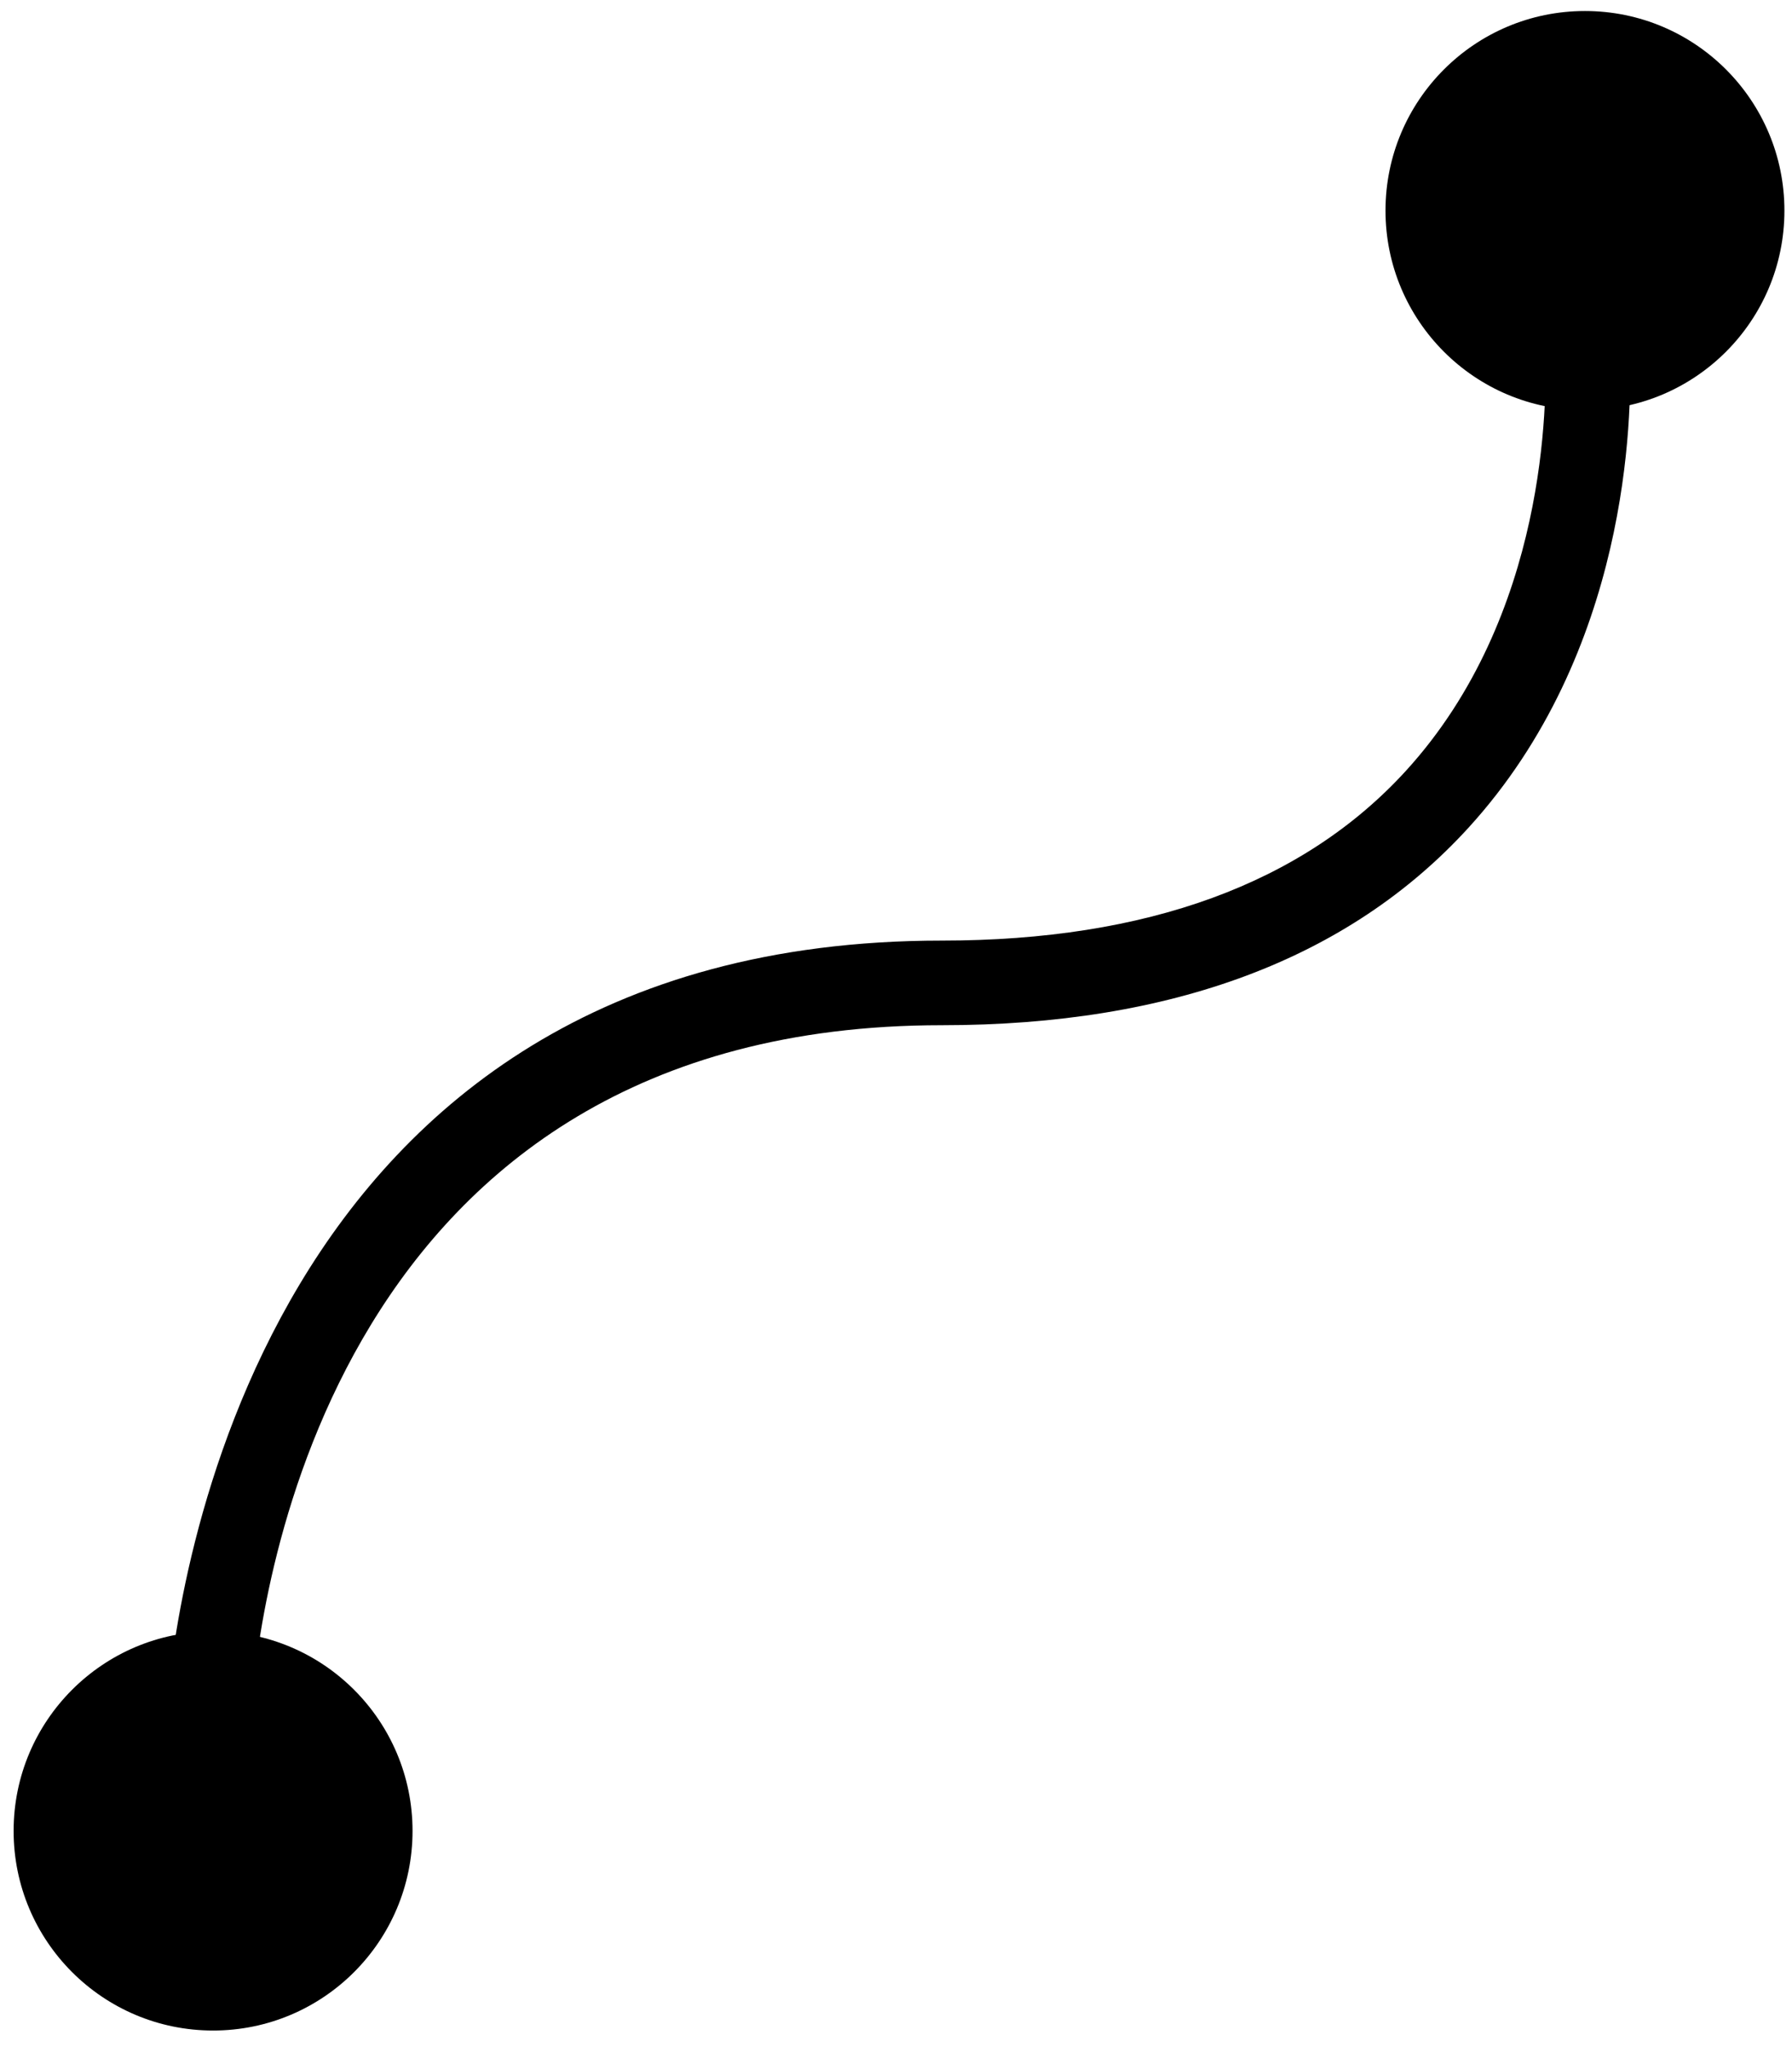<?xml version="1.0" encoding="UTF-8" standalone="no"?>
<!-- Created with Inkscape (http://www.inkscape.org/) -->

<svg
   xmlns:dc="http://purl.org/dc/elements/1.1/"
   xmlns:cc="http://creativecommons.org/ns#"
   xmlns:rdf="http://www.w3.org/1999/02/22-rdf-syntax-ns#"
   xmlns:svg="http://www.w3.org/2000/svg"
   xmlns="http://www.w3.org/2000/svg"
   xmlns:sodipodi="http://sodipodi.sourceforge.net/DTD/sodipodi-0.dtd"
   xmlns:inkscape="http://www.inkscape.org/namespaces/inkscape"
   width="106mm"
   height="121mm"
   viewBox="0 0 375.591 428.74"
   id="svg2"
   version="1.1"
   inkscape:version="0.91 r13725"
   sodipodi:docname="connection.svg">
  <defs
     id="defs4" />
  <sodipodi:namedview
     id="base"
     pagecolor="#ffffff"
     bordercolor="#666666"
     borderopacity="1.0"
     inkscape:pageopacity="0.0"
     inkscape:pageshadow="2"
     inkscape:zoom="0.7"
     inkscape:cx="424.35709"
     inkscape:cy="524.95485"
     inkscape:document-units="px"
     inkscape:current-layer="layer1"
     showgrid="false"
     inkscape:window-width="1920"
     inkscape:window-height="1017"
     inkscape:window-x="1592"
     inkscape:window-y="-8"
     inkscape:window-maximized="1" />
  <g
     inkscape:label="Layer 1"
     inkscape:groupmode="layer"
     id="layer1"
     transform="translate(0,-623.622)">
    <g
       id="g4221"
       transform="matrix(0.992,0,0,0.992,-6.783,615.792)">
      <g
         transform="matrix(5.956,0,0,5.956,1.259,28.568)"
         id="g3377">
        <g
           id="g3337">
          <path
             inkscape:connector-curvature="0"
             d="m 62.052,0 -9,0 0,9 2.695,0 c 0.073,1.716 0.09,9.353 -4.937,14.856 -3.647,3.994 -9.188,6.019 -16.465,6.019 -24.391,0 -27.188,23.486 -27.469,27 l -3.053,0 0,9 9,0 0,-9 -2.945,0 c 0.283,-3.704 2.82,-24 24.467,-24 8.155,0 14.44,-2.354 18.68,-6.996 C 58.714,19.65 58.841,11.347 58.751,9 l 3.301,0 0,-9 z m -50.226,64.875 -7,0 0,-7 7,0 0,7 z M 61.052,8 l -7,0 0,-7 7,0 0,7 z"
             id="path3339" />
        </g>
        <g
           id="g3341" />
        <g
           id="g3343" />
        <g
           id="g3345" />
        <g
           id="g3347" />
        <g
           id="g3349" />
        <g
           id="g3351" />
        <g
           id="g3353" />
        <g
           id="g3355" />
        <g
           id="g3357" />
        <g
           id="g3359" />
        <g
           id="g3361" />
        <g
           id="g3363" />
        <g
           id="g3365" />
        <g
           id="g3367" />
        <g
           id="g3369" />
      </g>
      <circle
         r="42.143"
         cy="394.505"
         cx="51.857"
         id="path4204"
         style="fill:#000000;stroke:none" />
      <circle
         r="42.143"
         cy="52.362"
         cx="341.714"
         id="path4204-0"
         style="fill:#000000;stroke:none" />
    </g>
  </g>
</svg>
